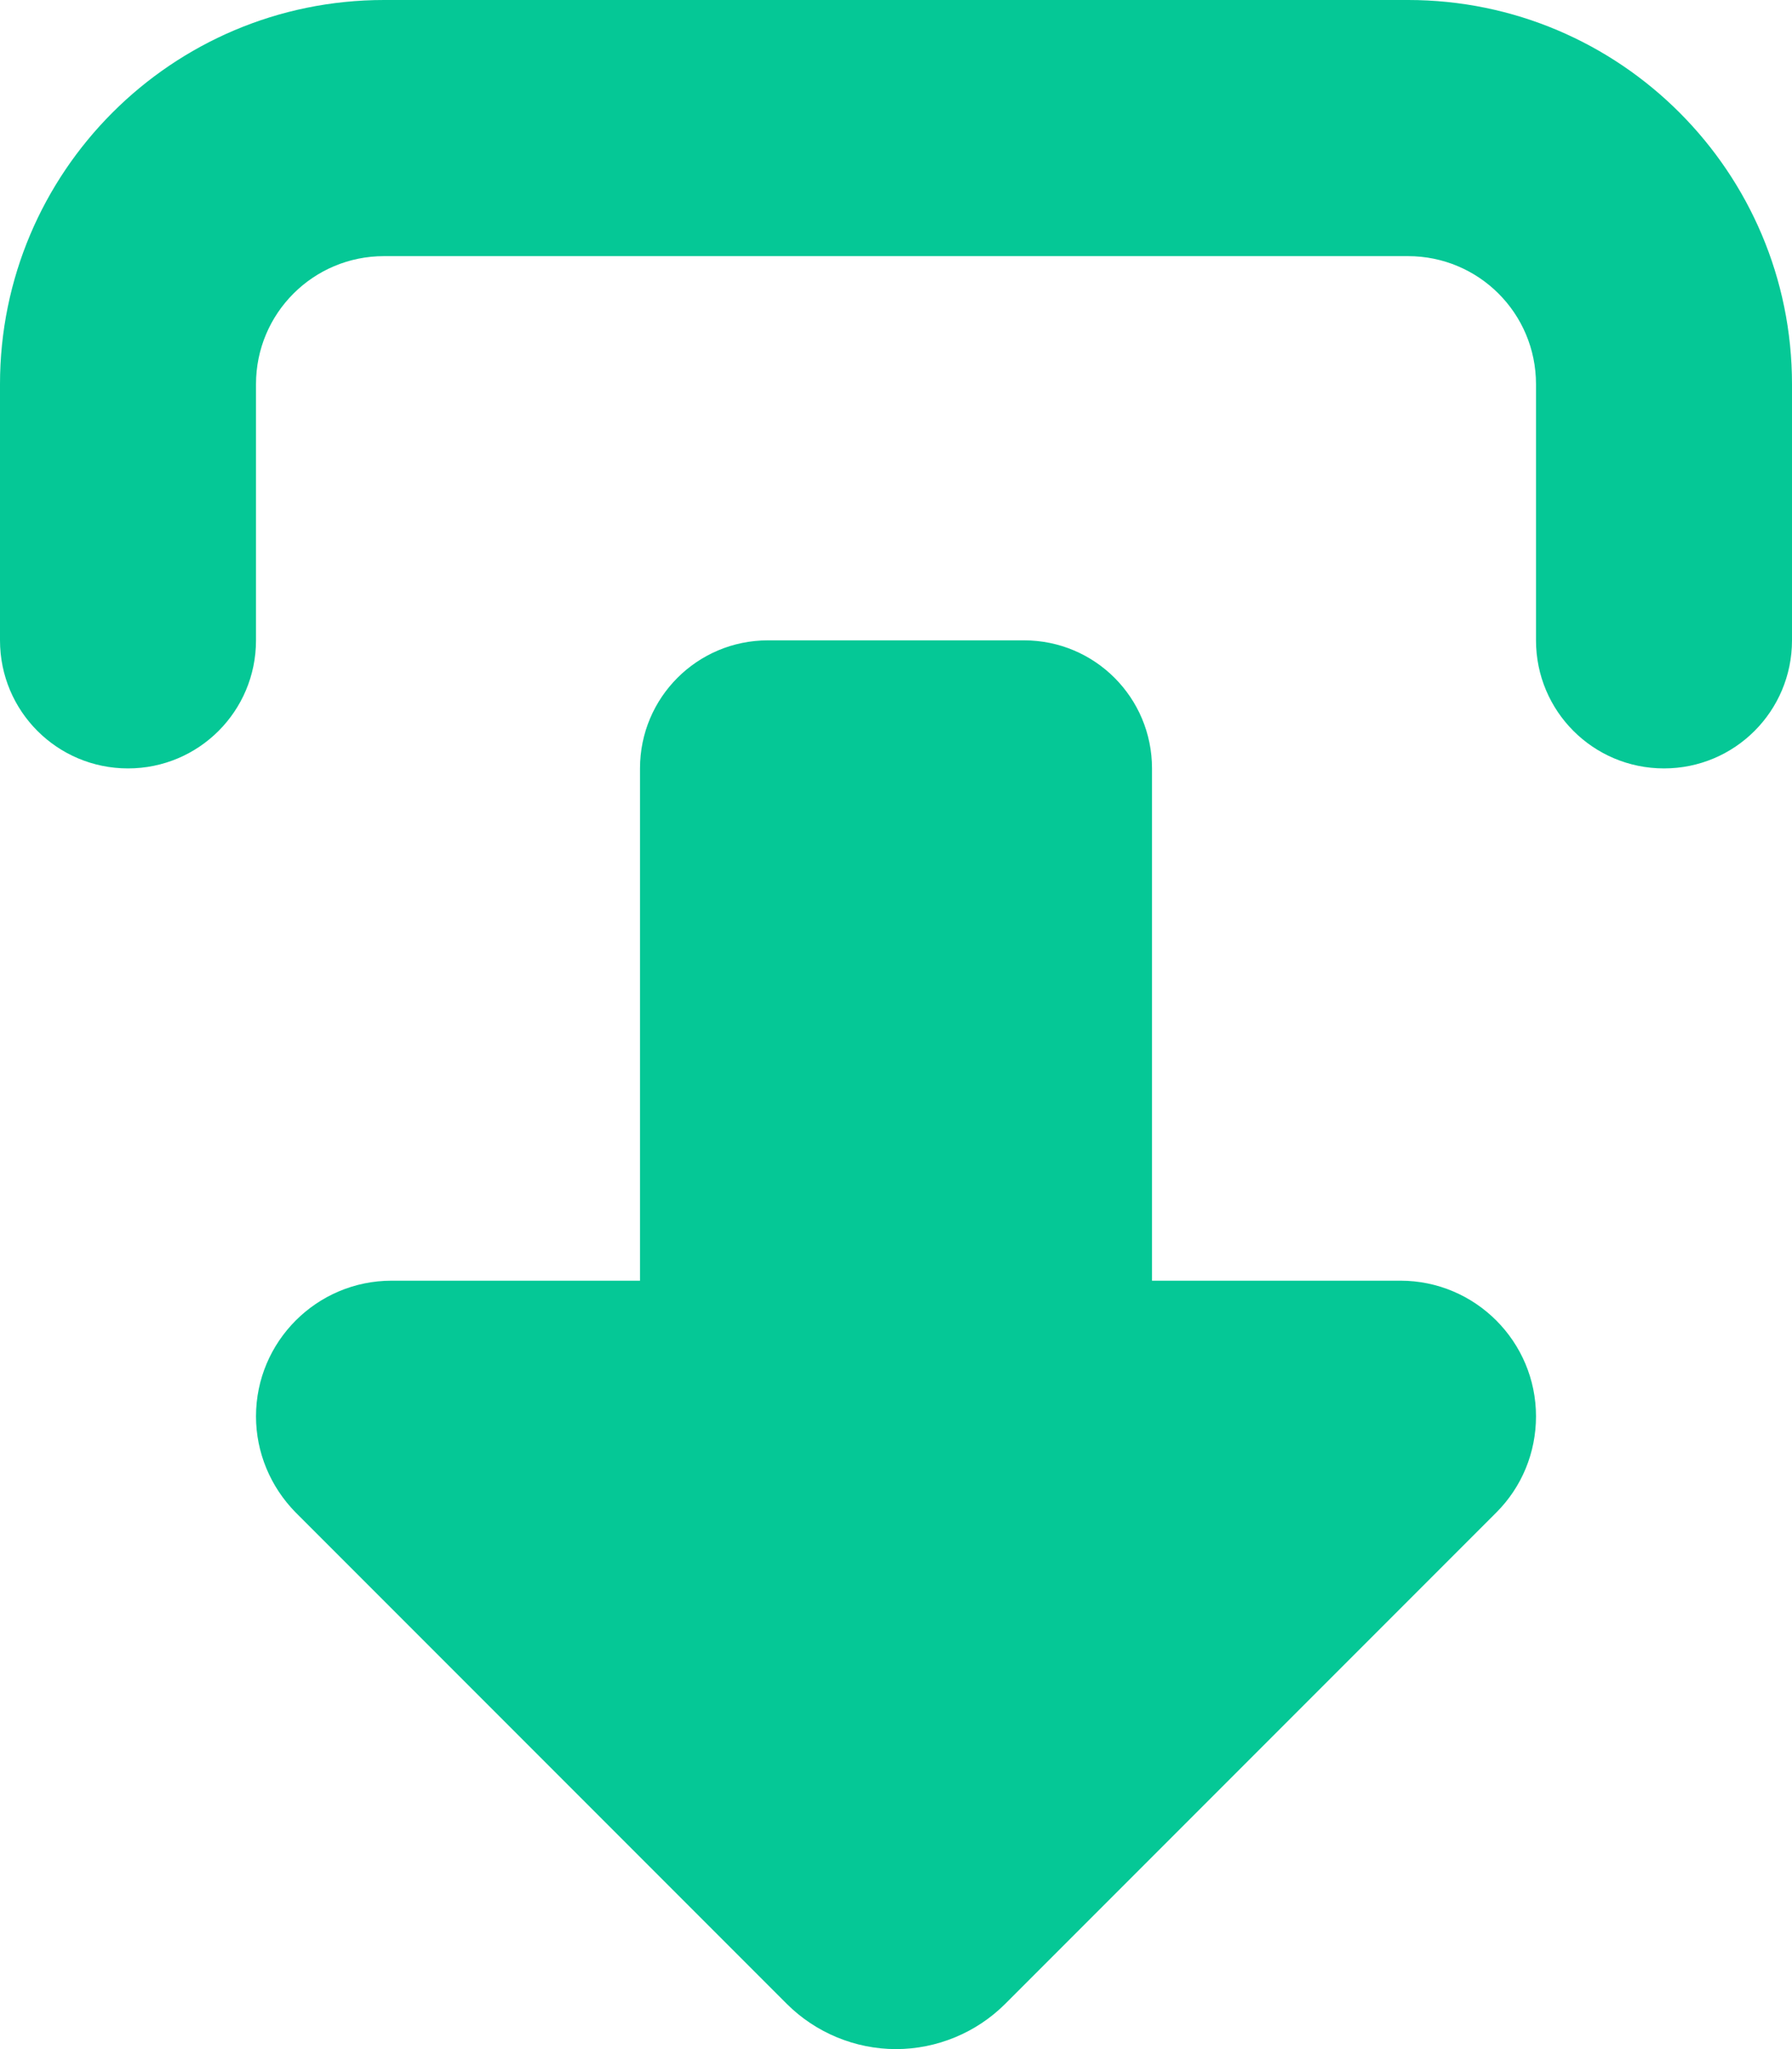 <svg xmlns="http://www.w3.org/2000/svg" viewBox="0 0 448 512"><path d="M64 160l0-64c0-17.7 14.3-32 32-32l256 0c17.7 0 32 14.3 32 32l0 64c0 17.7 14.3 32 32 32s32-14.3 32-32l0-64c0-53-43-96-96-96L96 0C43 0 0 43 0 96l0 64c0 17.7 14.3 32 32 32s32-14.3 32-32zm9.9 217.9L196.7 500.7c7.2 7.2 17.1 11.3 27.3 11.3s20.1-4.1 27.3-11.3L374.1 377.9c6.4-6.4 9.9-15 9.9-24c0-18.7-15.2-33.9-33.9-33.9L288 320l0-128c0-17.7-14.3-32-32-32l-64 0c-17.7 0-32 14.3-32 32l0 128-62.1 0C79.2 320 64 335.2 64 353.9c0 9 3.6 17.6 9.9 24z" fill="#05c896" /></svg>
